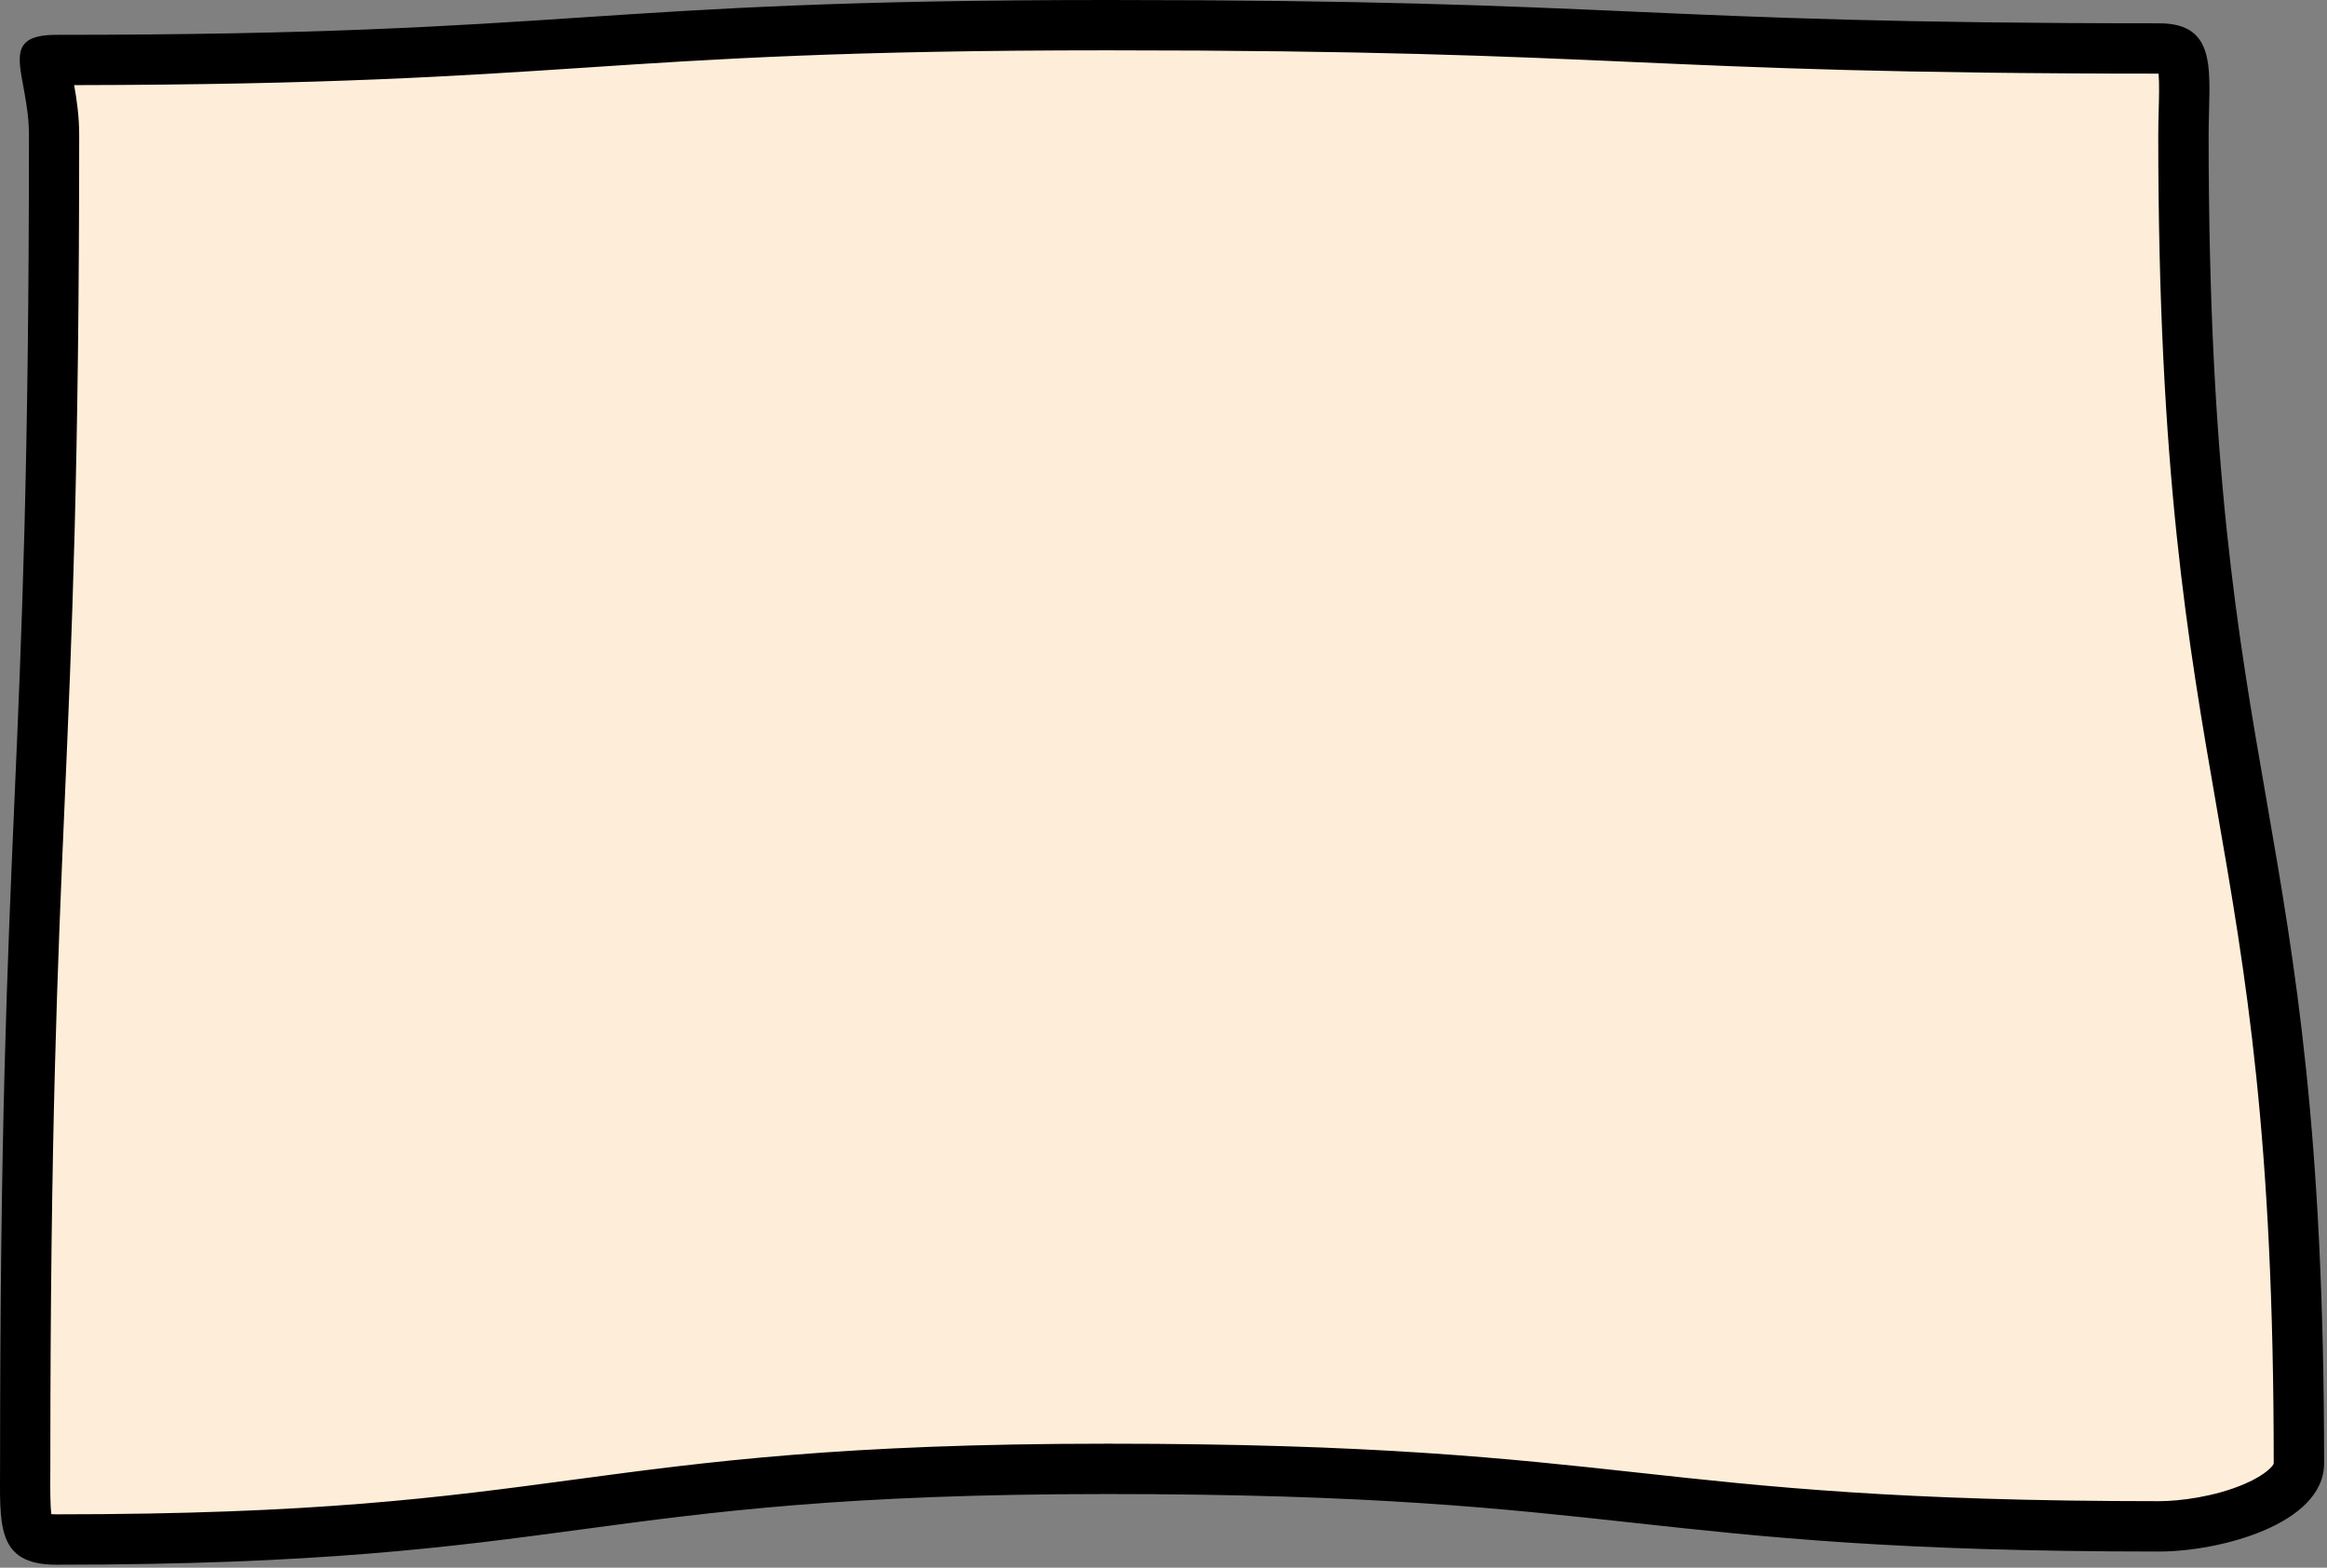 <svg width="601" height="405" viewBox="0 0 601 405" fill="none" xmlns="http://www.w3.org/2000/svg">
<rect x="0" y="0" width="601" height="405" fill="#808080" stroke="none"/>
<g clip-path="url(#clip0_26_2712)">
<path d="M14.53 397.72C11.46 397.72 9.27 397.22 8.35 396.3C6.44 394.38 6.47 387.99 6.51 381.22C6.51 380.19 6.52 379.13 6.52 378.05C6.52 292.41 8.41 248.88 10.24 206.78C12.07 164.54 13.97 120.86 13.97 34.95C13.97 29.62 13.1 24.95 12.41 21.2C12.08 19.4 11.65 17.08 11.59 15.73C12.15 15.62 13.08 15.52 14.53 15.52C82.63 15.52 117.26 13.23 150.74 11.01C184.01 8.8 218.41 6.52 286.09 6.52C353.77 6.52 388.27 8.05 421.58 9.52C455.03 11 489.61 12.54 557.64 12.54C559.05 12.54 561.55 12.69 562.54 13.71C564.39 15.61 564.21 22.38 564.05 28.35C563.99 30.47 563.94 32.66 563.94 34.95C563.94 121.29 571.57 165.17 578.95 207.62C586.23 249.52 593.77 292.84 593.77 378.06C593.77 387.85 572.03 394.34 557.65 394.34C490.12 394.34 455.78 390.59 422.58 386.95C389.03 383.28 354.34 379.49 286.1 379.49C217.86 379.49 183.05 384.16 149.46 388.67C116.29 393.13 82 397.74 14.55 397.74L14.53 397.72Z" fill="#FEEED9"/>
<path d="M286.08 13C353.68 13 388.05 14.52 421.28 16C454.78 17.49 489.41 19.02 557.5 19.02C557.72 21.44 557.62 25.34 557.54 28.15C557.48 30.31 557.42 32.55 557.42 34.92C557.42 121.82 565.1 165.99 572.52 208.7C580.09 252.24 587.24 293.37 587.24 378.03C587.24 378.49 585.43 380.9 579.69 383.37C572.05 386.65 563.02 387.81 557.62 387.81C490.44 387.81 456.29 384.08 423.26 380.46C389.54 376.77 354.67 372.96 286.07 372.96C217.47 372.96 182.36 377.66 148.56 382.2C114.09 386.83 81.53 391.21 14.51 391.21C14.02 391.21 13.61 391.19 13.27 391.17C12.95 388.77 12.97 384.52 12.99 381.24C12.99 380.2 13 379.13 13 378.03C13 292.54 14.89 249.07 16.71 207.04C18.55 164.73 20.45 120.98 20.45 34.92C20.45 29.94 19.8 25.62 19.15 21.99C84.42 21.89 118.33 19.64 151.14 17.47C184.3 15.27 218.6 13 286.06 13M286.06 0C150.3 0 150.3 9 14.53 9C-1.18 9 7.48 19.22 7.48 34.93C7.47 206.48 0.02 206.48 0.02 378.04C0.02 393.75 -1.19 404.22 14.53 404.22C150.31 404.22 150.31 385.97 286.08 385.97C421.85 385.97 421.86 400.82 557.63 400.82C573.34 400.82 600.25 393.75 600.25 378.04C600.25 206.49 570.43 206.49 570.43 34.93C570.43 19.22 573.34 6.02 557.63 6.02C421.86 6.02 421.86 0 286.08 0L286.06 0Z" fill="black"/>
</g>
<defs>
<clipPath id="clip0_26_2712">
<rect width="600.26" height="404.22" fill="white"/>
</clipPath>
</defs>
</svg>
